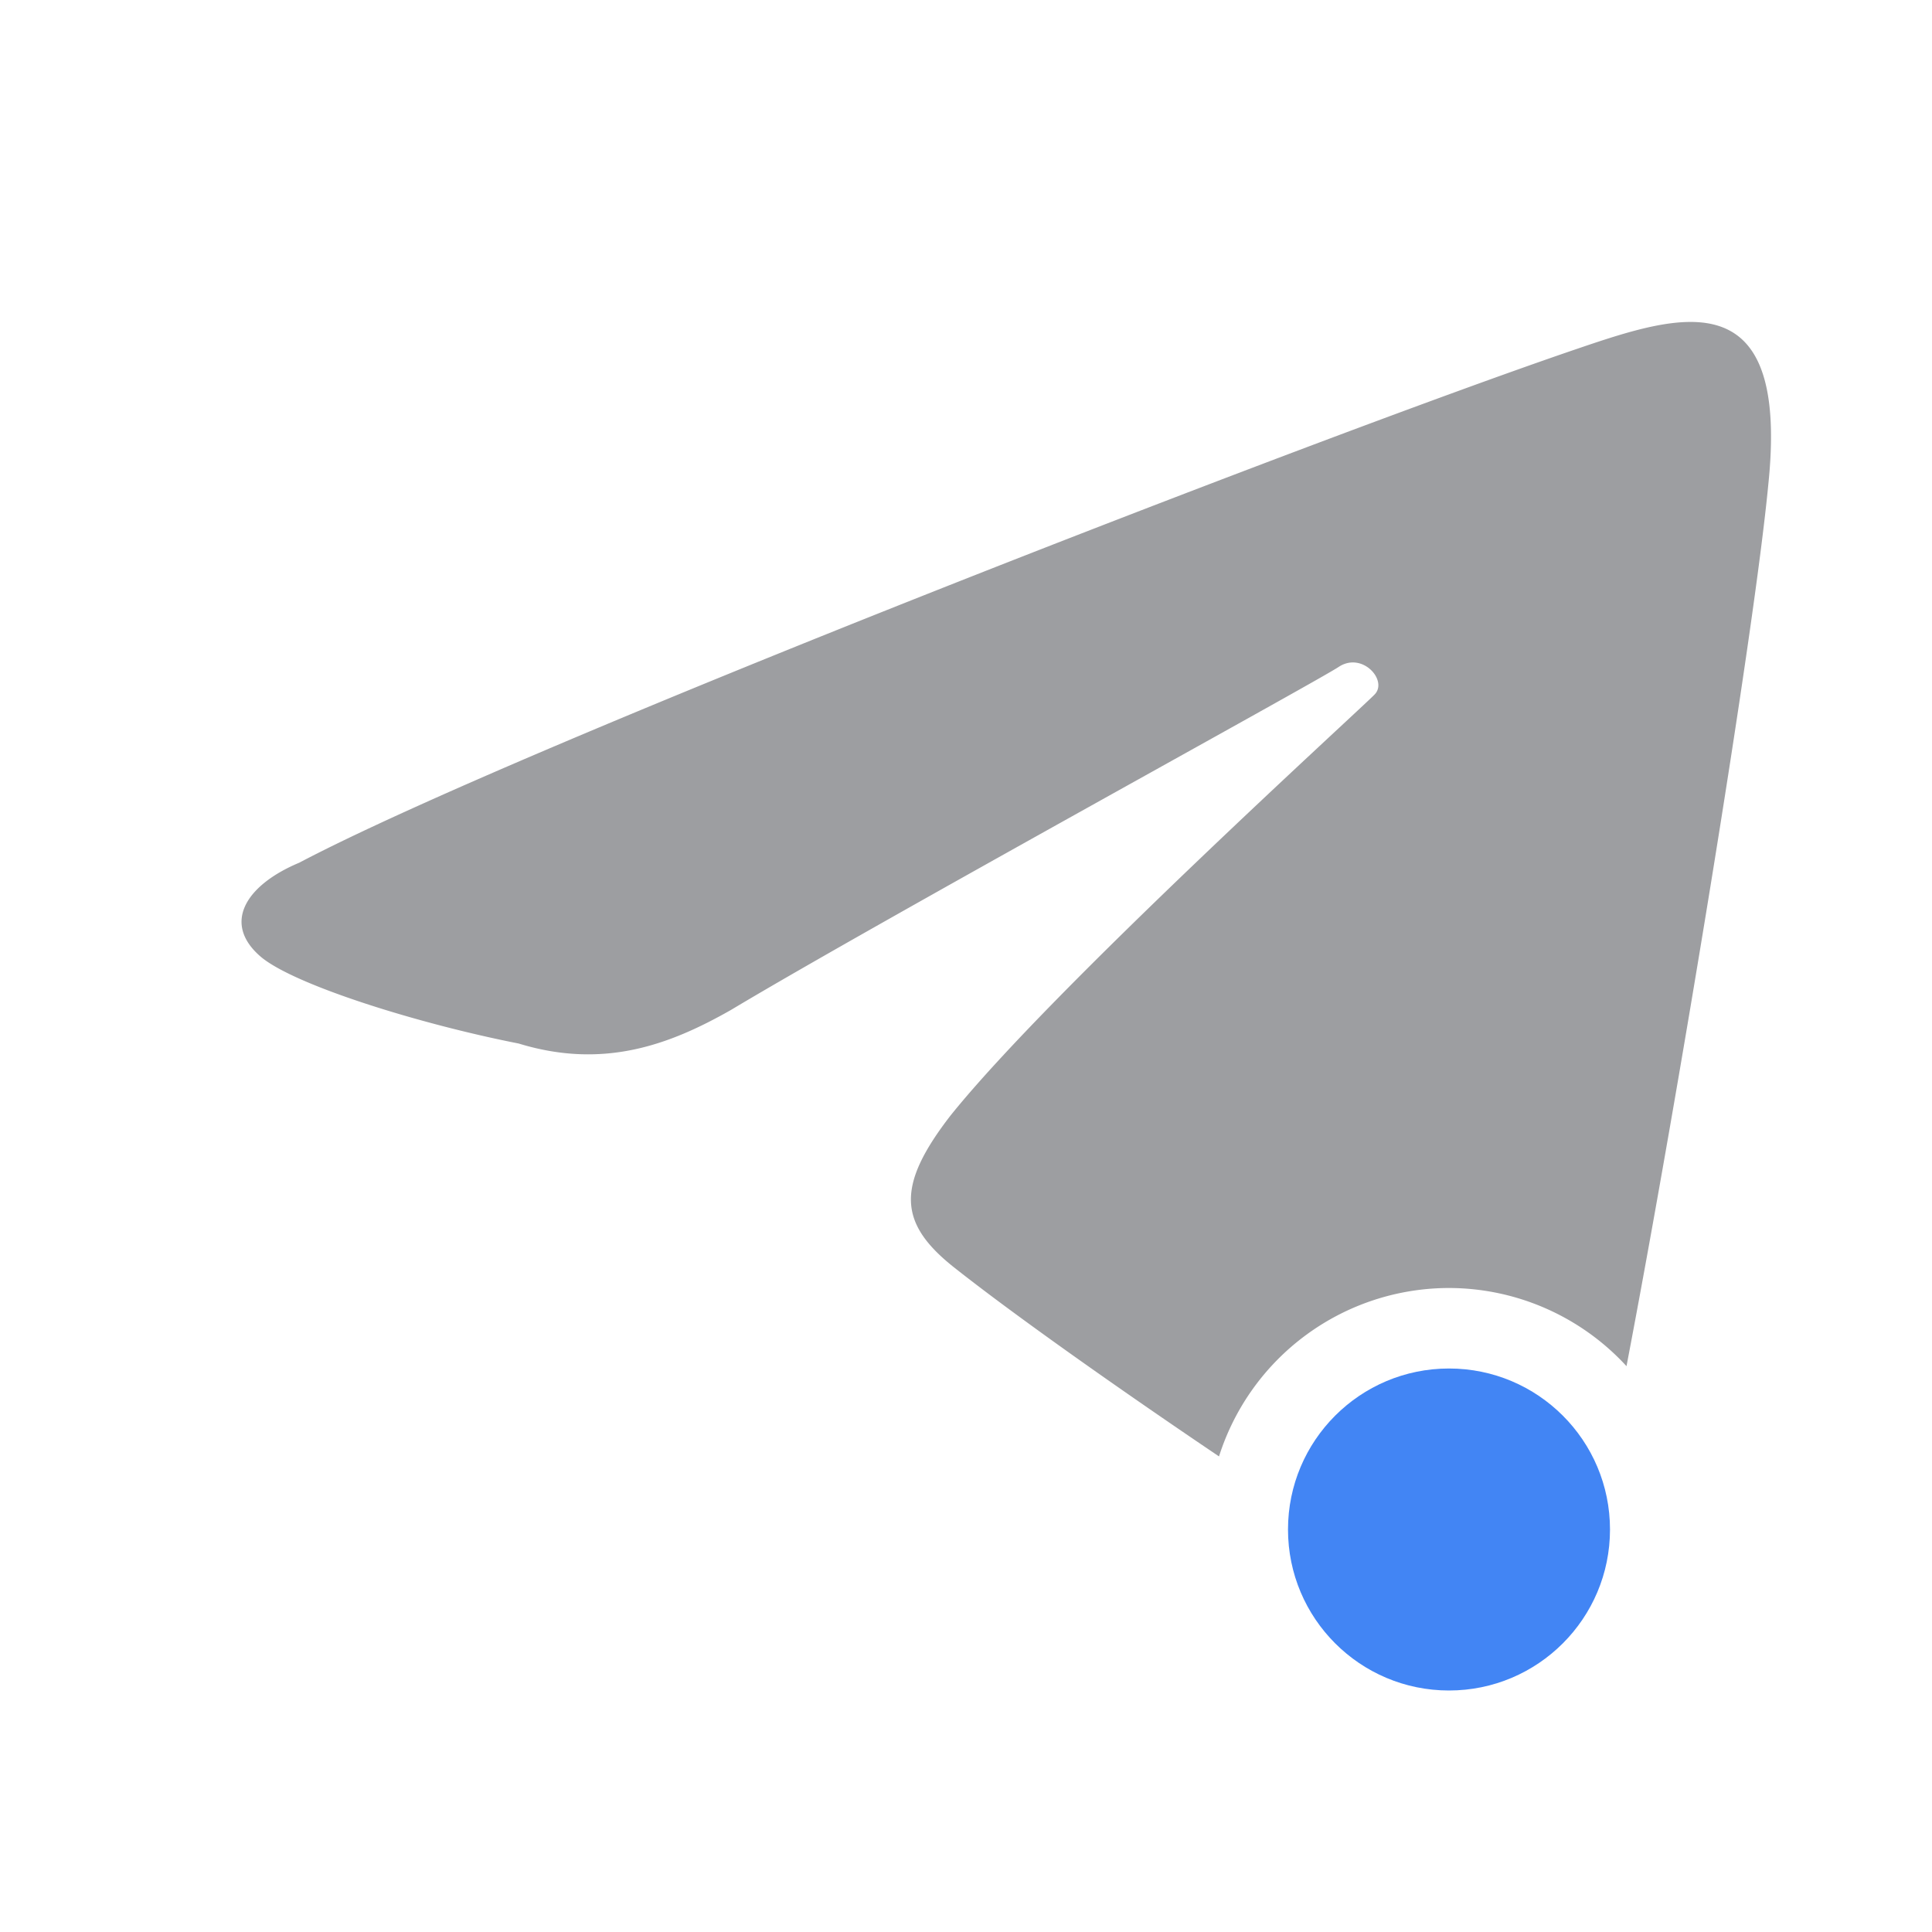 <svg xmlns="http://www.w3.org/2000/svg" width="24" height="24" version="1">
 <defs>
  <style id="current-color-scheme" type="text/css">
   .ColorScheme-Text { color:#9d9ea1; } .ColorScheme-Highlight { color:#4285f4; } .ColorScheme-NeutralText { color:#ff9800; } .ColorScheme-PositiveText { color:#4caf50; } .ColorScheme-NegativeText { color:#f44336; }
  </style>
 </defs>
 <path style="fill:currentColor" class="ColorScheme-Text" d="M 20.953,4 C 20.534,4.012 20.036,4.182 19.554,4.346 16.404,5.421 6.443,9.279 3.717,10.717 c -0.671,0.281 -0.961,0.759 -0.473,1.172 0.421,0.35 1.958,0.83 3.199,1.074 1.058,0.324 1.88,0.014 2.639,-0.418 1.823,-1.092 7.254,-4.066 7.547,-4.26 0.292,-0.194 0.613,0.166 0.449,0.34 -0.164,0.174 -4.01,3.66 -5.273,5.236 -0.669,0.867 -0.648,1.33 0.039,1.877 0.734,0.582 2.053,1.514 3.299,2.354 A 3,3 0 0 1 18,16 3,3 0 0 1 20.205,16.971 C 20.833,13.688 21.787,7.908 21.967,6.014 22.134,4.398 21.652,3.98 20.953,4 Z"/>
 <circle style="fill:currentColor" class="ColorScheme-Highlight" cx="18" cy="19" r="2"/>
</svg>
